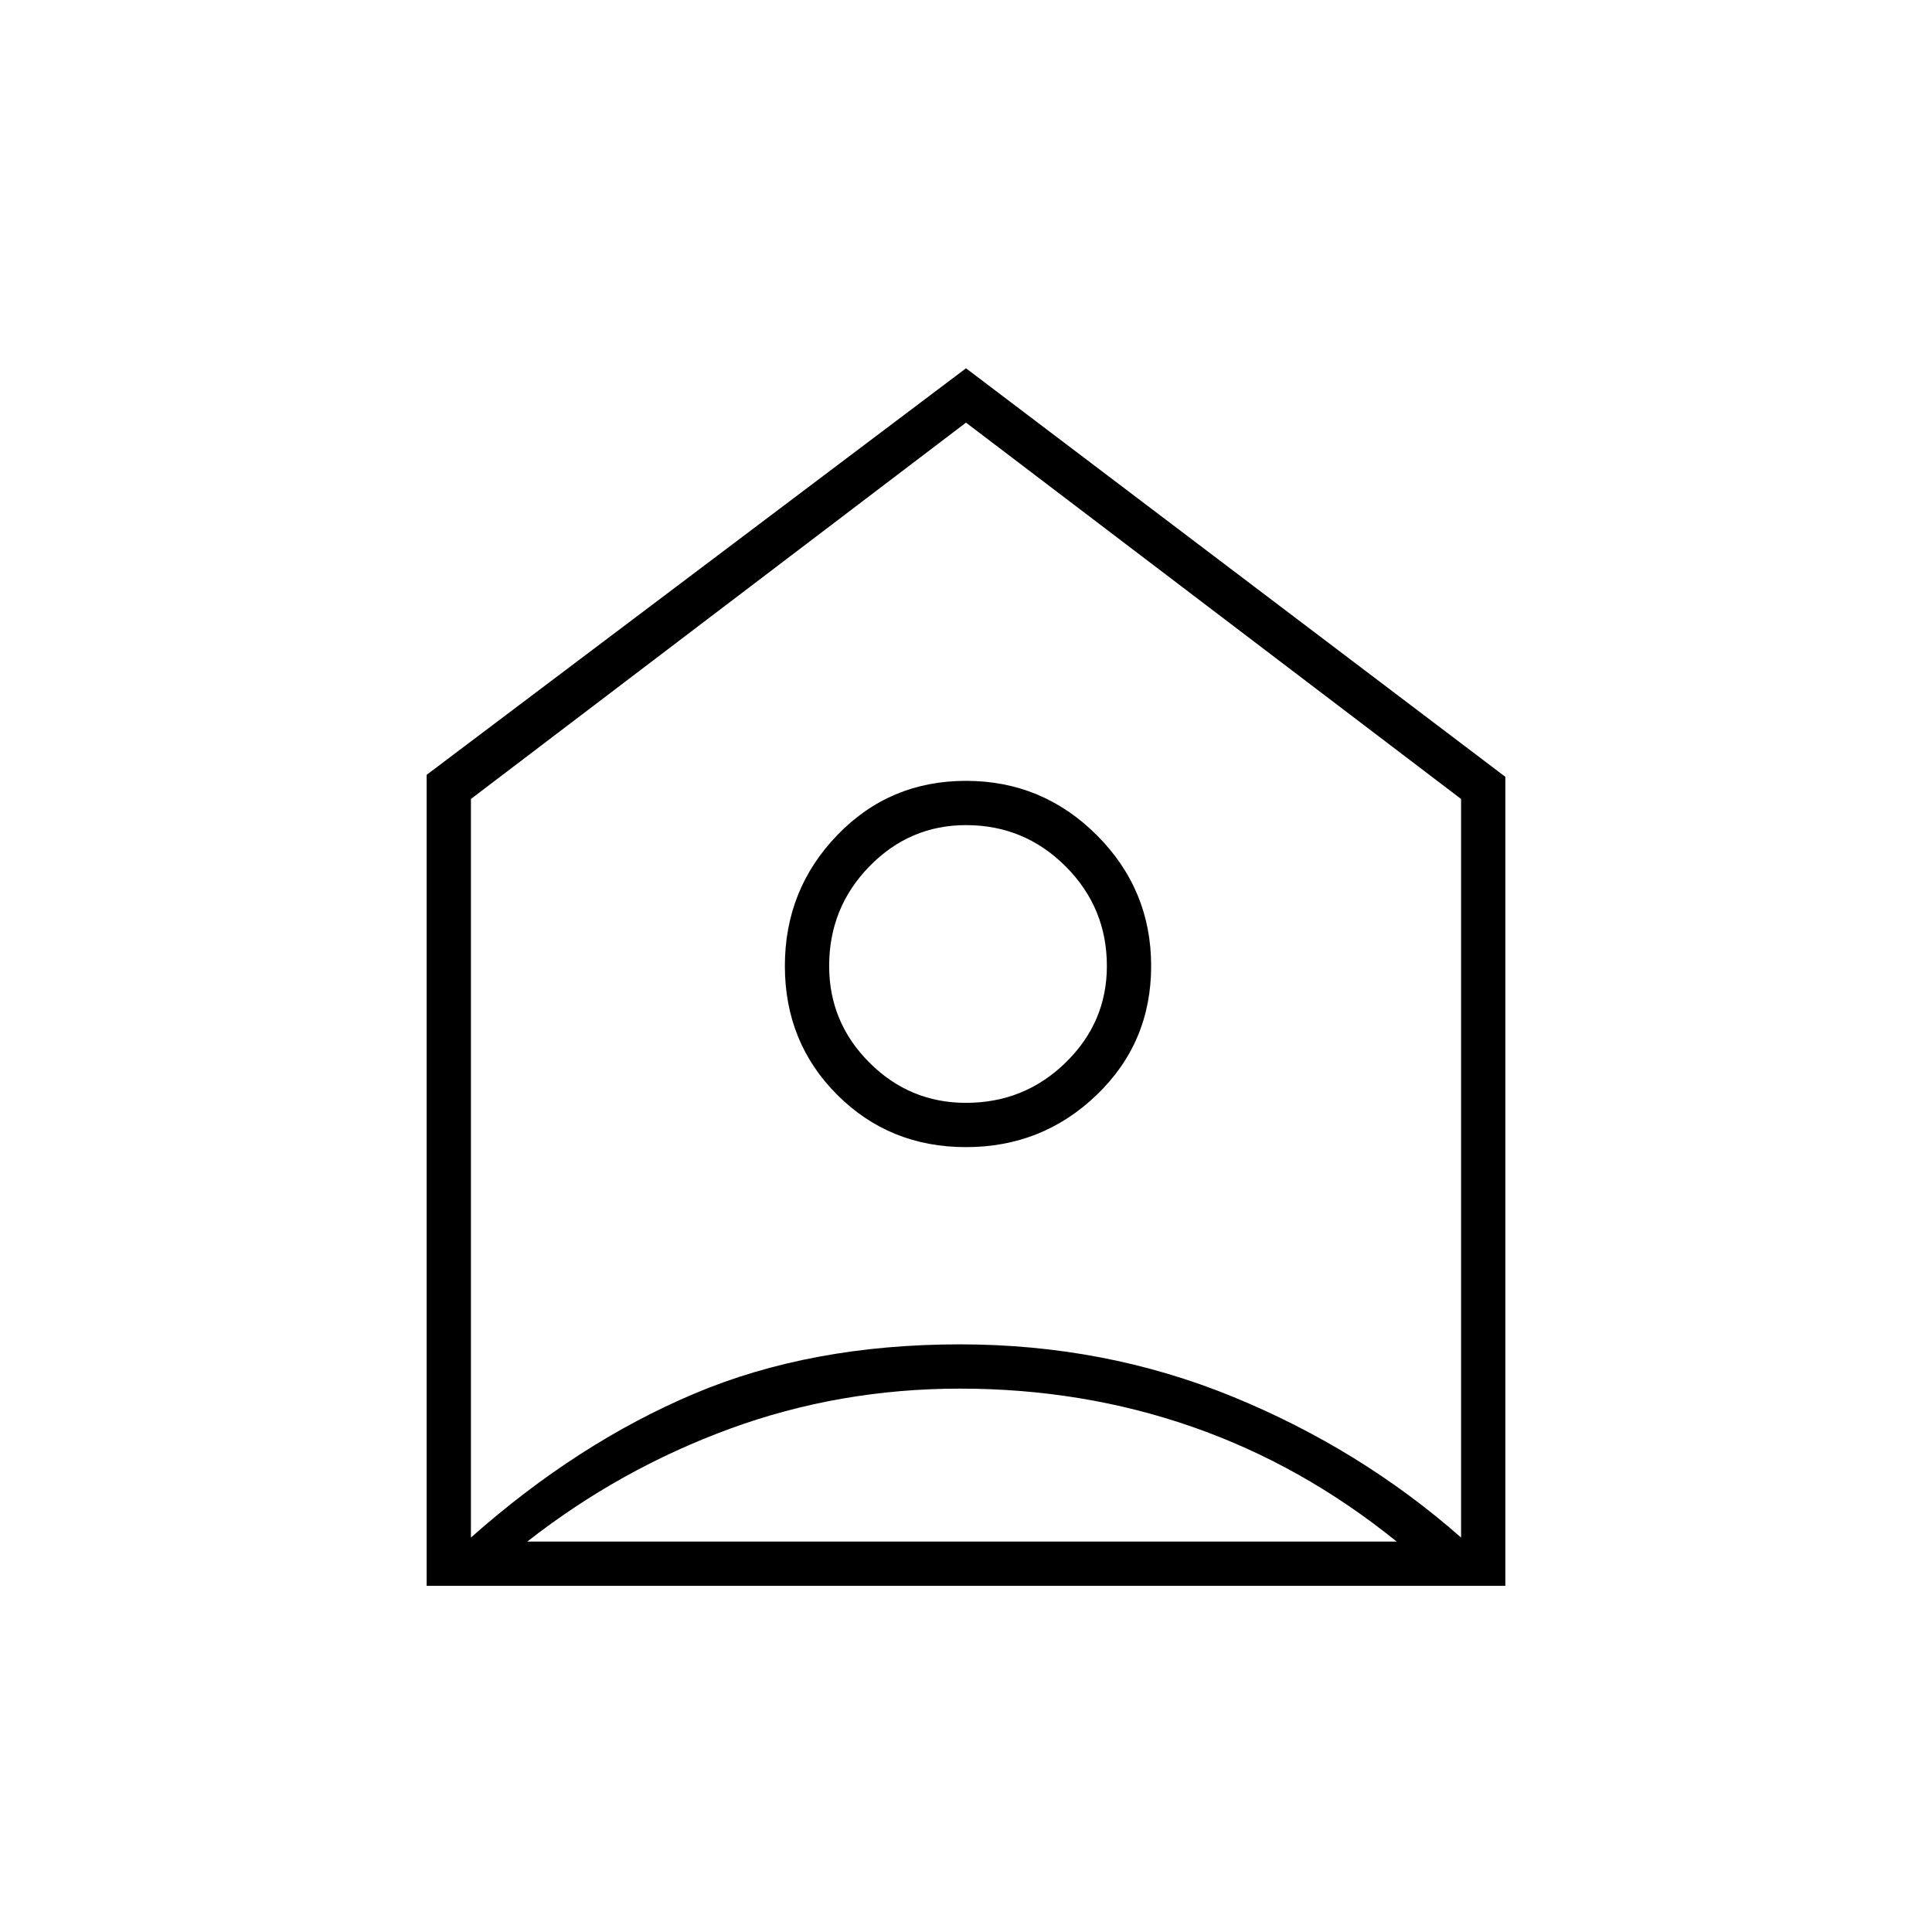 <svg xmlns="http://www.w3.org/2000/svg" height="48" width="48"><path d="M10.6 39.4V19.25L24 9.15 37.4 19.3v20.1Zm1.1-19.55V38.2q2.65-2.35 5.55-3.575t6.6-1.225q3.6 0 6.775 1.3Q33.8 36 36.3 38.2V19.85L24 10.5ZM24 28.5q-1.9 0-3.2-1.3-1.3-1.3-1.3-3.2 0-1.9 1.3-3.25T24 19.4q1.9 0 3.25 1.35T28.6 24q0 1.9-1.35 3.2-1.35 1.3-3.25 1.3Zm0-1.1q1.45 0 2.475-1 1.025-1 1.025-2.4 0-1.45-1.025-2.475Q25.45 20.5 24 20.5q-1.4 0-2.4 1.025T20.6 24q0 1.4 1 2.4t2.4 1ZM13.1 38.3h21.6q-2.35-1.9-5.075-2.85-2.725-.95-5.775-.95-3 0-5.725 1-2.725 1-5.025 2.8Z"/></svg>